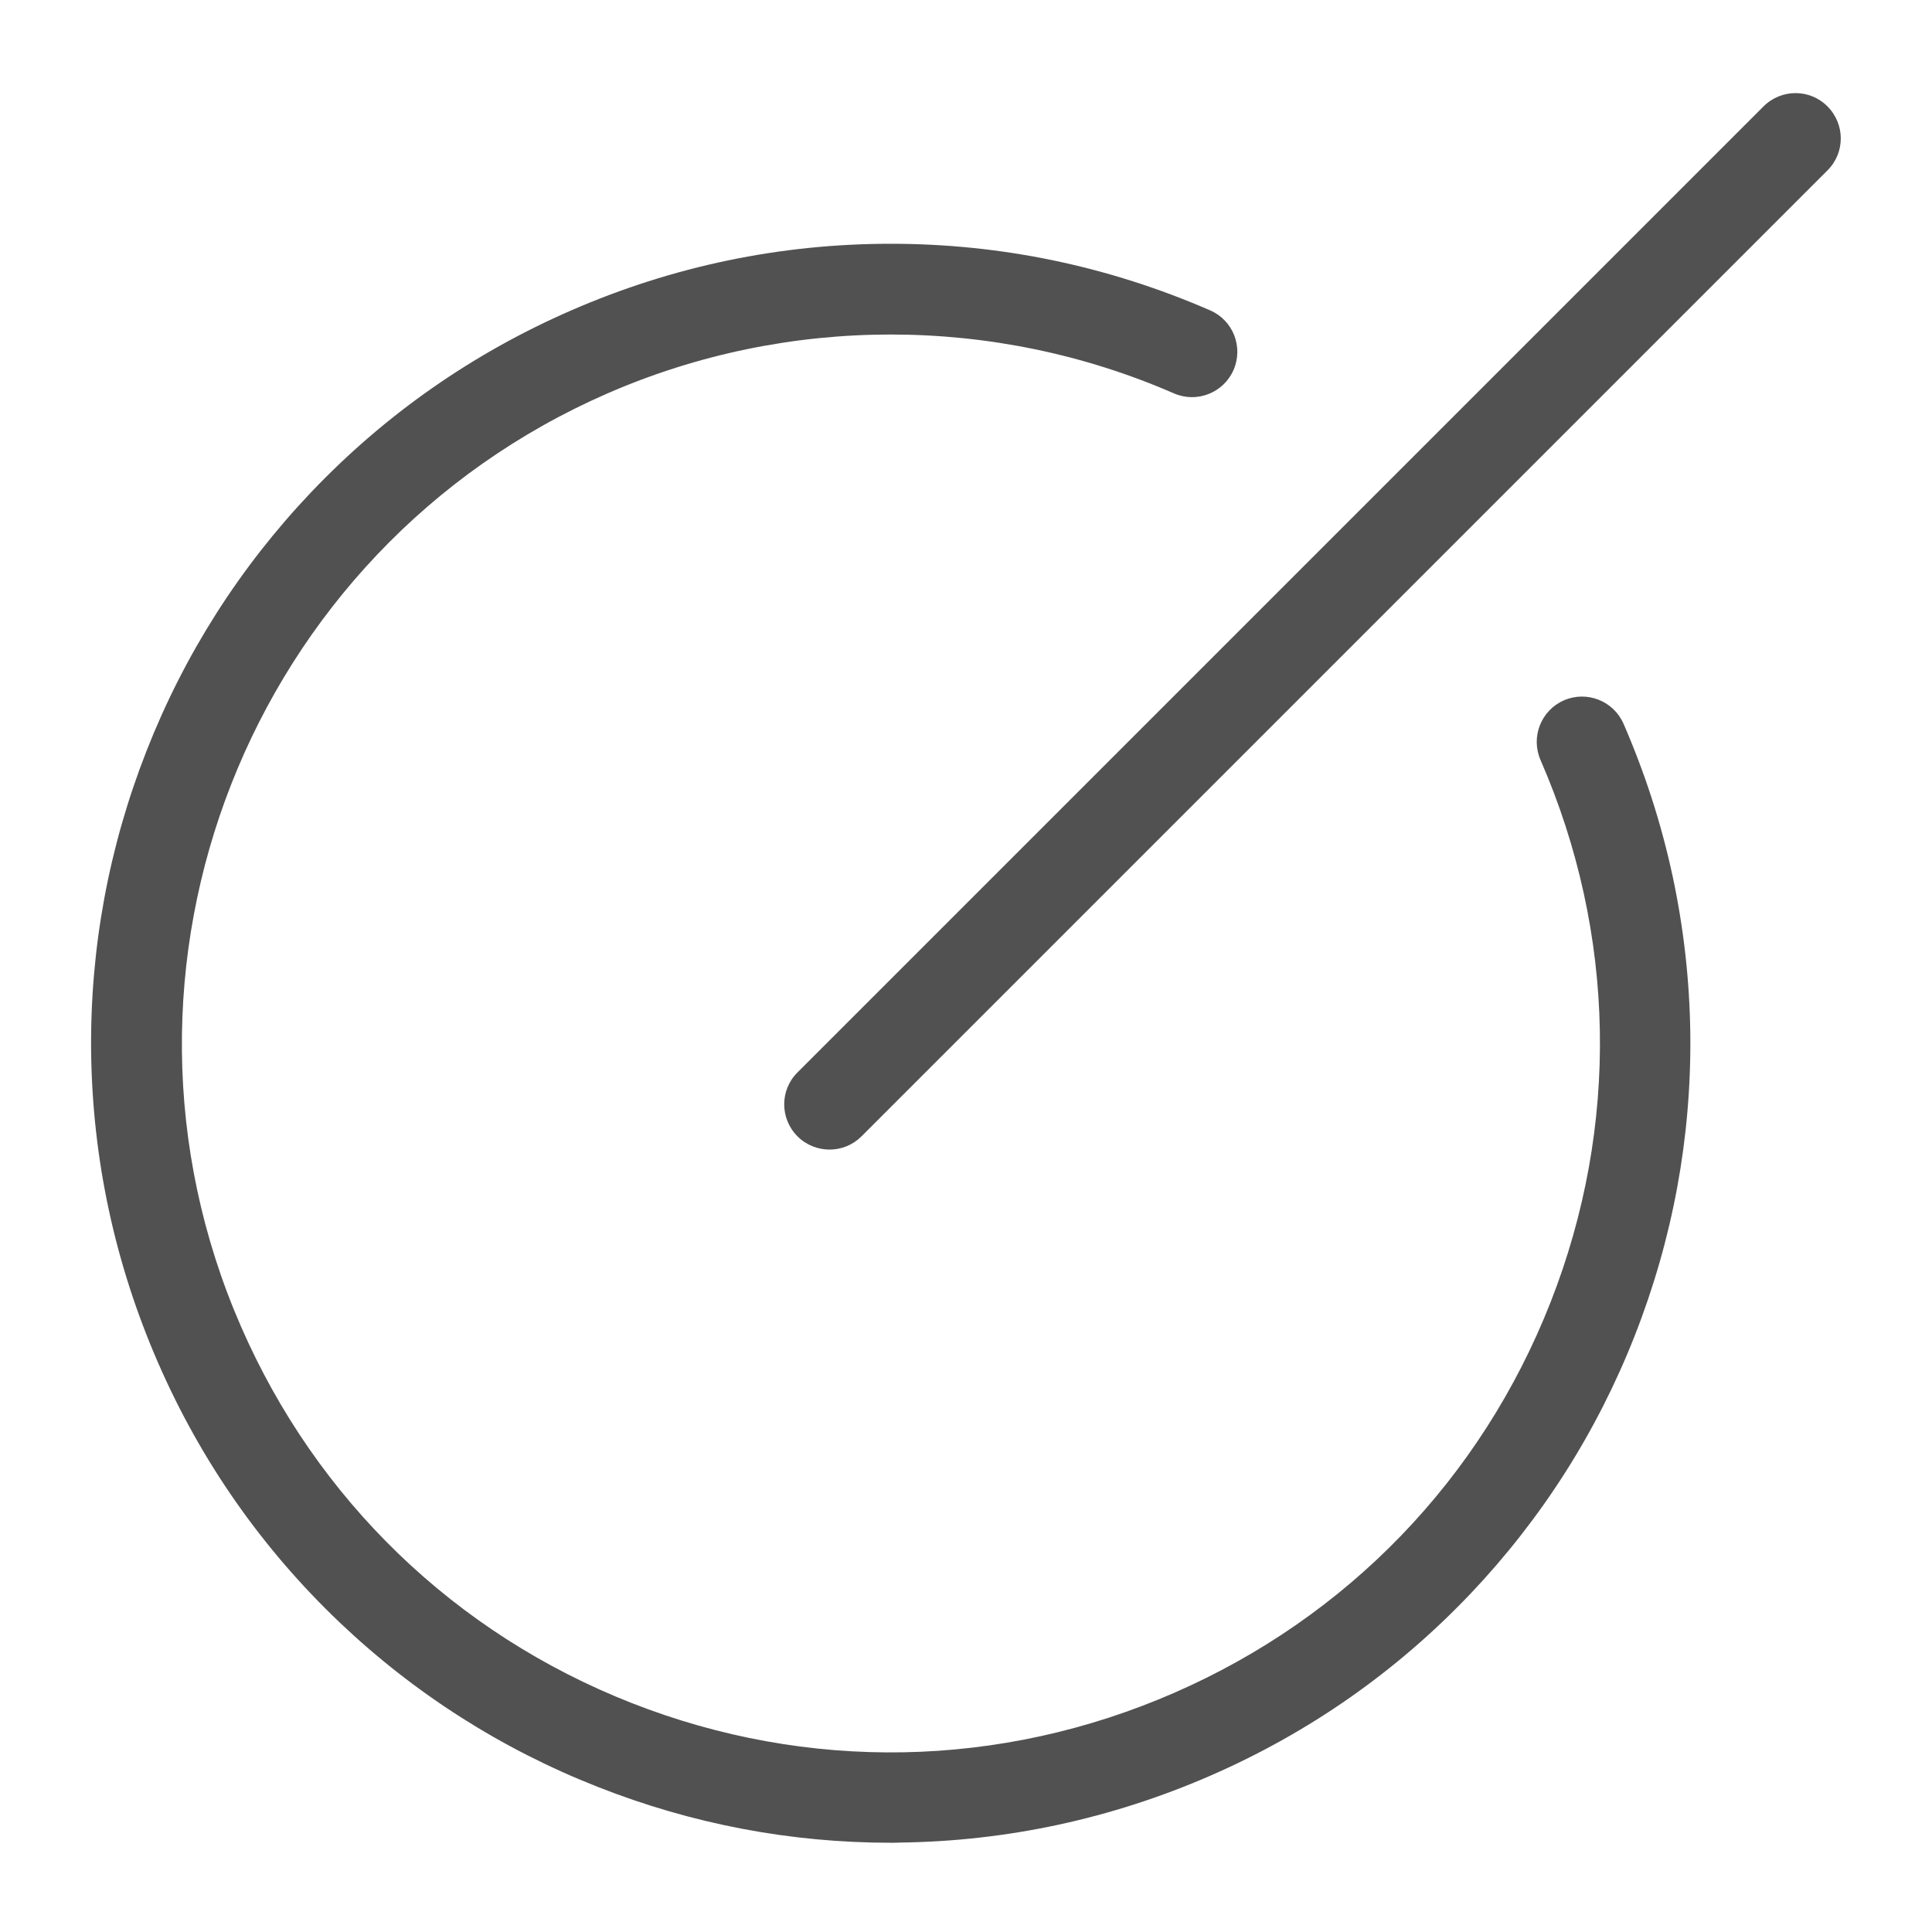 <?xml version="1.0" standalone="no"?><!DOCTYPE svg PUBLIC "-//W3C//DTD SVG 1.1//EN" "http://www.w3.org/Graphics/SVG/1.1/DTD/svg11.dtd"><svg t="1625042766355" class="icon" viewBox="0 0 1024 1024" version="1.1" xmlns="http://www.w3.org/2000/svg" p-id="6295" xmlns:xlink="http://www.w3.org/1999/xlink" width="200" height="200"><defs><style type="text/css"></style></defs><path d="M439.7 609.3c-6.1 0-12.3-2.3-17-7-9.4-9.4-9.4-24.6 0-33.9l512-512c9.4-9.4 24.6-9.4 33.9 0 9.4 9.4 9.4 24.6 0 33.9l-512 512c-4.6 4.6-10.7 7-16.9 7z" fill="#515151" p-id="6296"></path><path d="M472.2 976.7c-53.2 0-105.3-9.9-155.1-29.5-51.2-20.1-97.3-49.5-137-87.2-41.1-39.1-73.6-85.5-96.4-137.9C60.9 669.7 49 614.3 48.3 557.6c-0.6-54.8 9.3-108.5 29.4-159.7 20.1-51.2 49.5-97.3 87.2-137 39.1-41.1 85.5-73.6 137.9-96.4 53.7-23.4 110.7-35.3 169.3-35.3 58.6 0 115.5 11.9 169.3 35.3 12.2 5.3 17.7 19.4 12.4 31.6-5.3 12.1-19.4 17.7-31.6 12.4-95.4-41.6-204.8-41.6-300.2 0C132.1 291.3 44.9 513.1 127.7 703c40.1 92 113.6 162.9 207 199.6 93.4 36.7 195.5 34.8 287.5-5.3 92-40.1 162.9-113.6 199.6-207 36.7-93.4 34.8-195.5-5.3-287.5-5.3-12.2 0.3-26.3 12.4-31.6 12.2-5.3 26.3 0.3 31.6 12.4 22.8 52.4 34.7 107.8 35.4 164.5 0.6 54.8-9.3 108.5-29.4 159.7-20.1 51.2-49.5 97.3-87.2 137-39.1 41.1-85.5 73.6-137.9 96.4-52.4 22.8-107.8 34.7-164.5 35.4-1.6 0.1-3.2 0.1-4.7 0.1z" fill="#515151" p-id="6297"></path></svg>